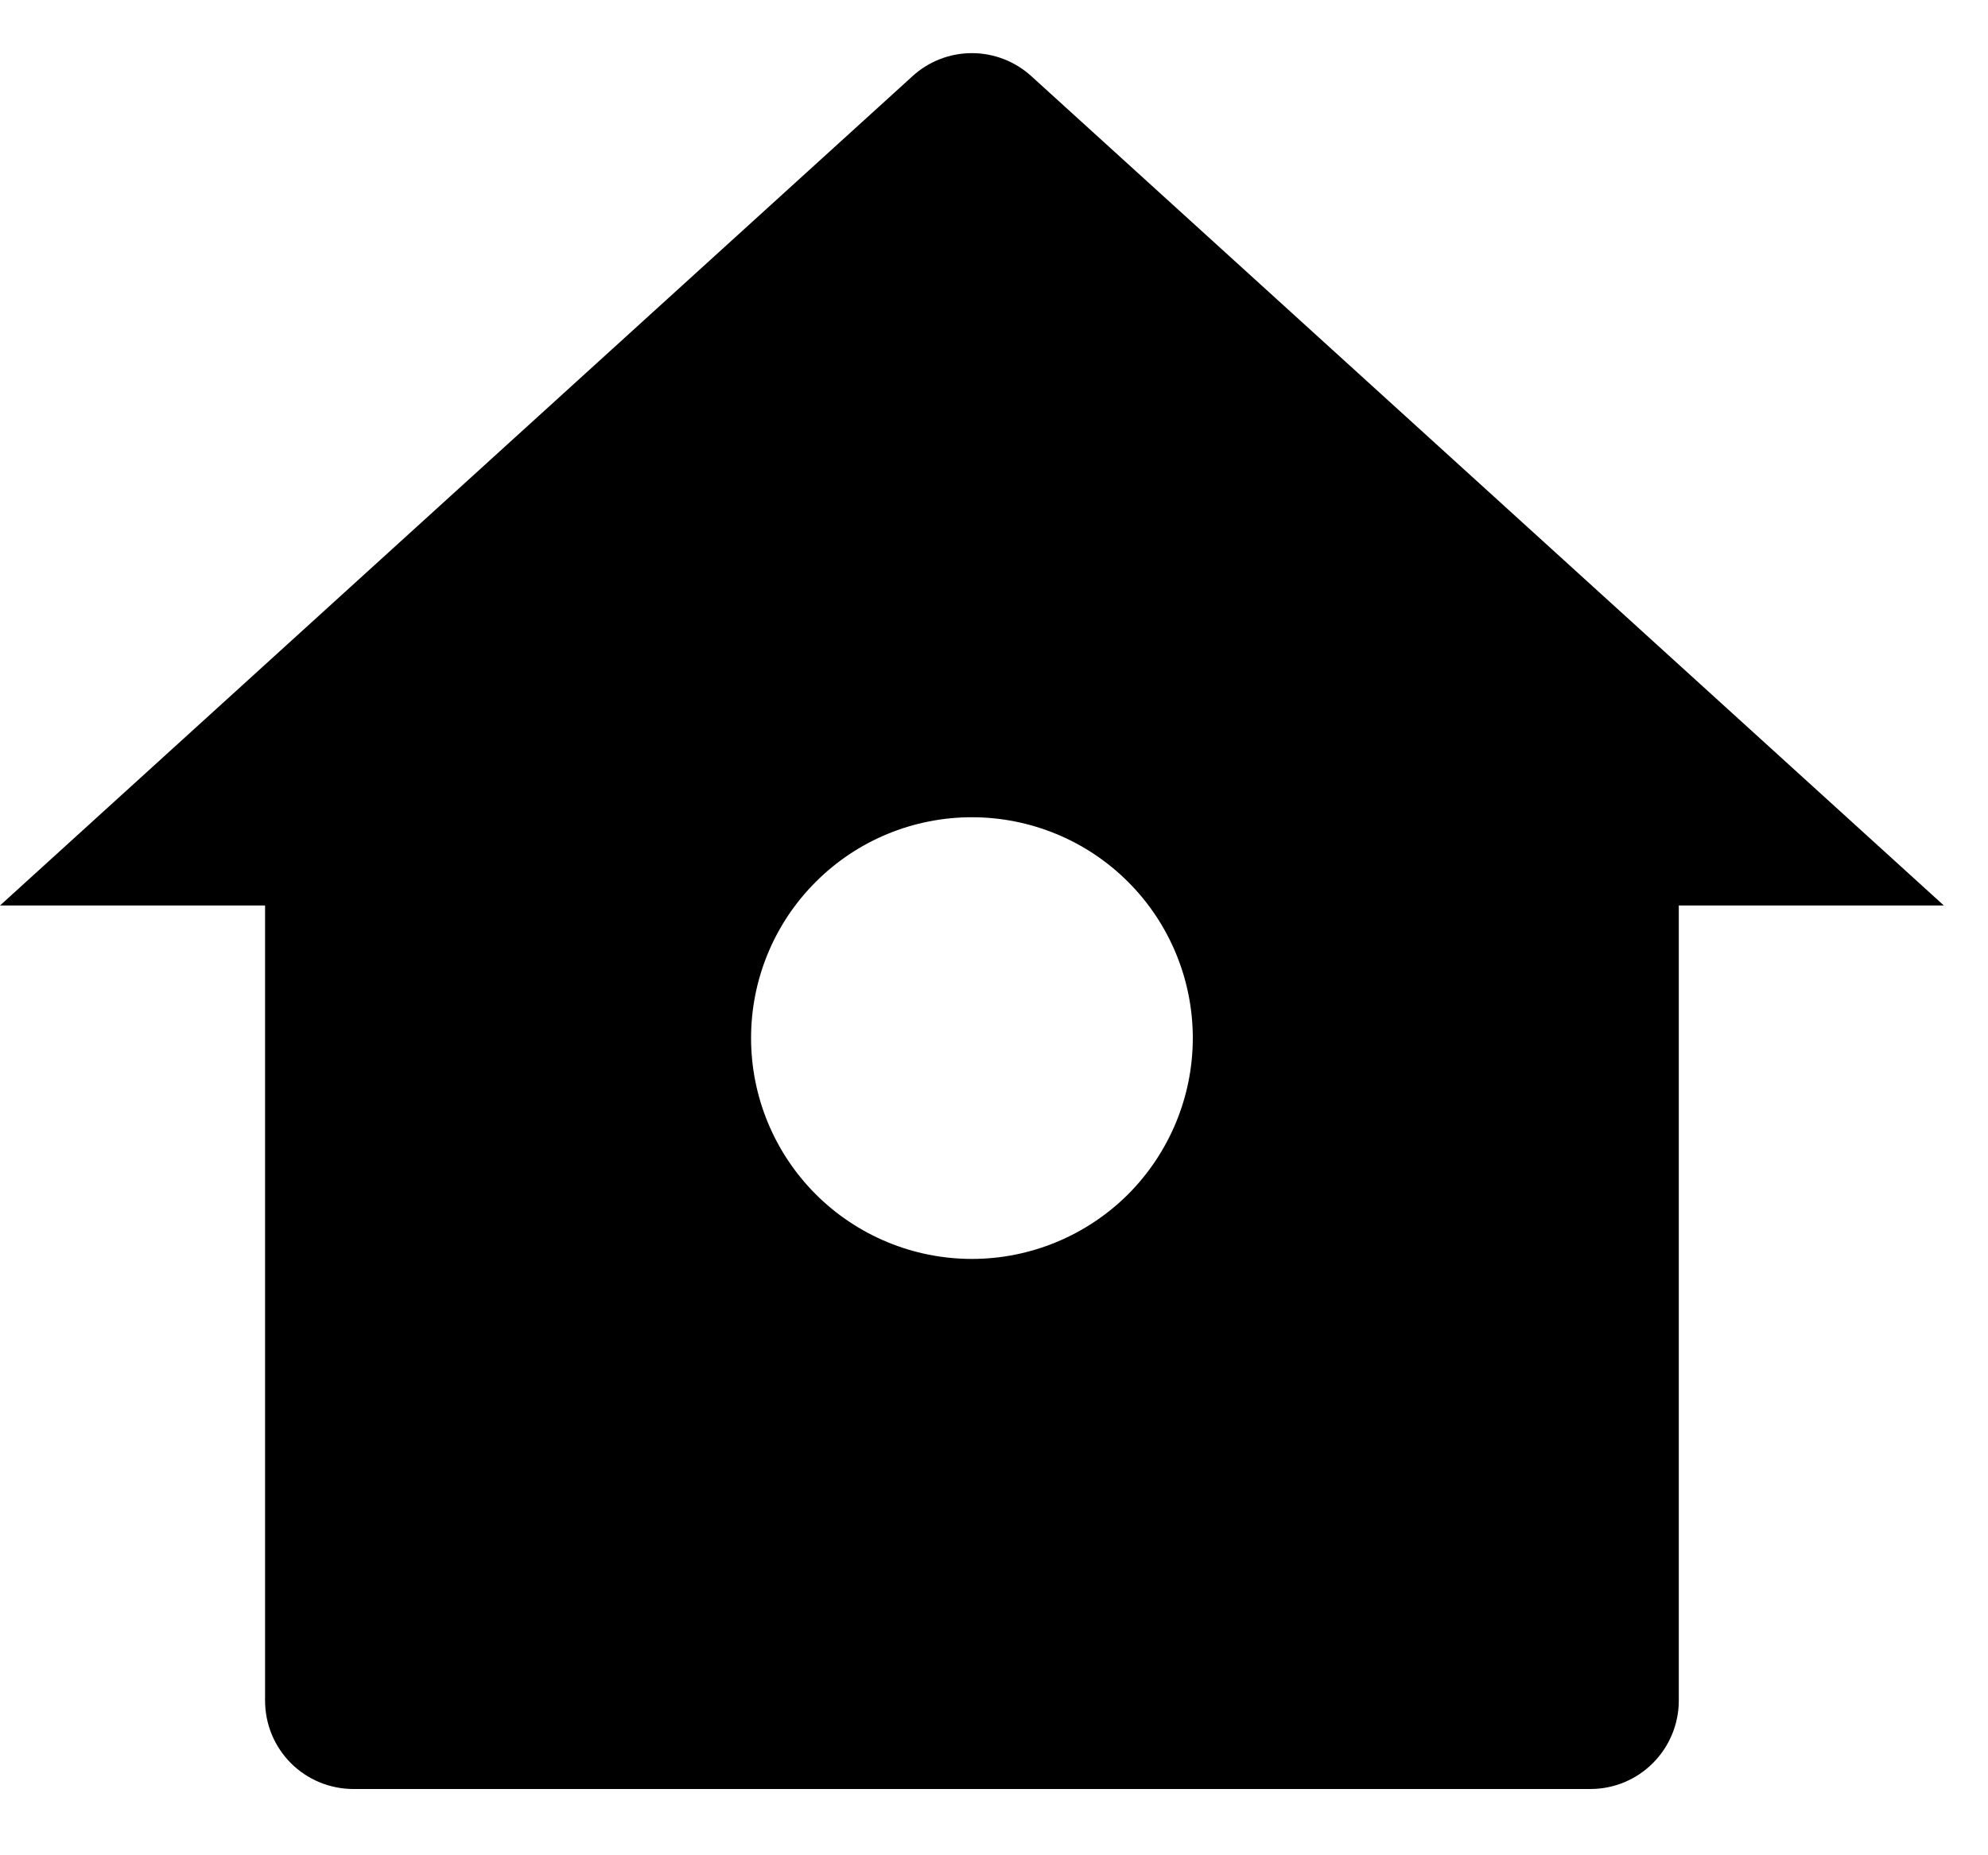 <svg width="15" height="14" viewBox="0 0 15 14" fill="none" xmlns="http://www.w3.org/2000/svg">
<path d="M12.667 12.833C12.667 13.01 12.596 13.18 12.471 13.305C12.346 13.43 12.177 13.5 12 13.5H2.667C2.49 13.5 2.32 13.43 2.195 13.305C2.07 13.18 2 13.01 2 12.833V6.833H0L6.885 0.575C7.007 0.463 7.167 0.401 7.333 0.401C7.499 0.401 7.659 0.463 7.782 0.575L14.667 6.833H12.667V12.833ZM7.333 9.5C7.775 9.5 8.199 9.324 8.512 9.012C8.824 8.699 9 8.275 9 7.833C9 7.391 8.824 6.967 8.512 6.655C8.199 6.342 7.775 6.167 7.333 6.167C6.891 6.167 6.467 6.342 6.155 6.655C5.842 6.967 5.667 7.391 5.667 7.833C5.667 8.275 5.842 8.699 6.155 9.012C6.467 9.324 6.891 9.5 7.333 9.5Z" fill="black"/>
</svg>
